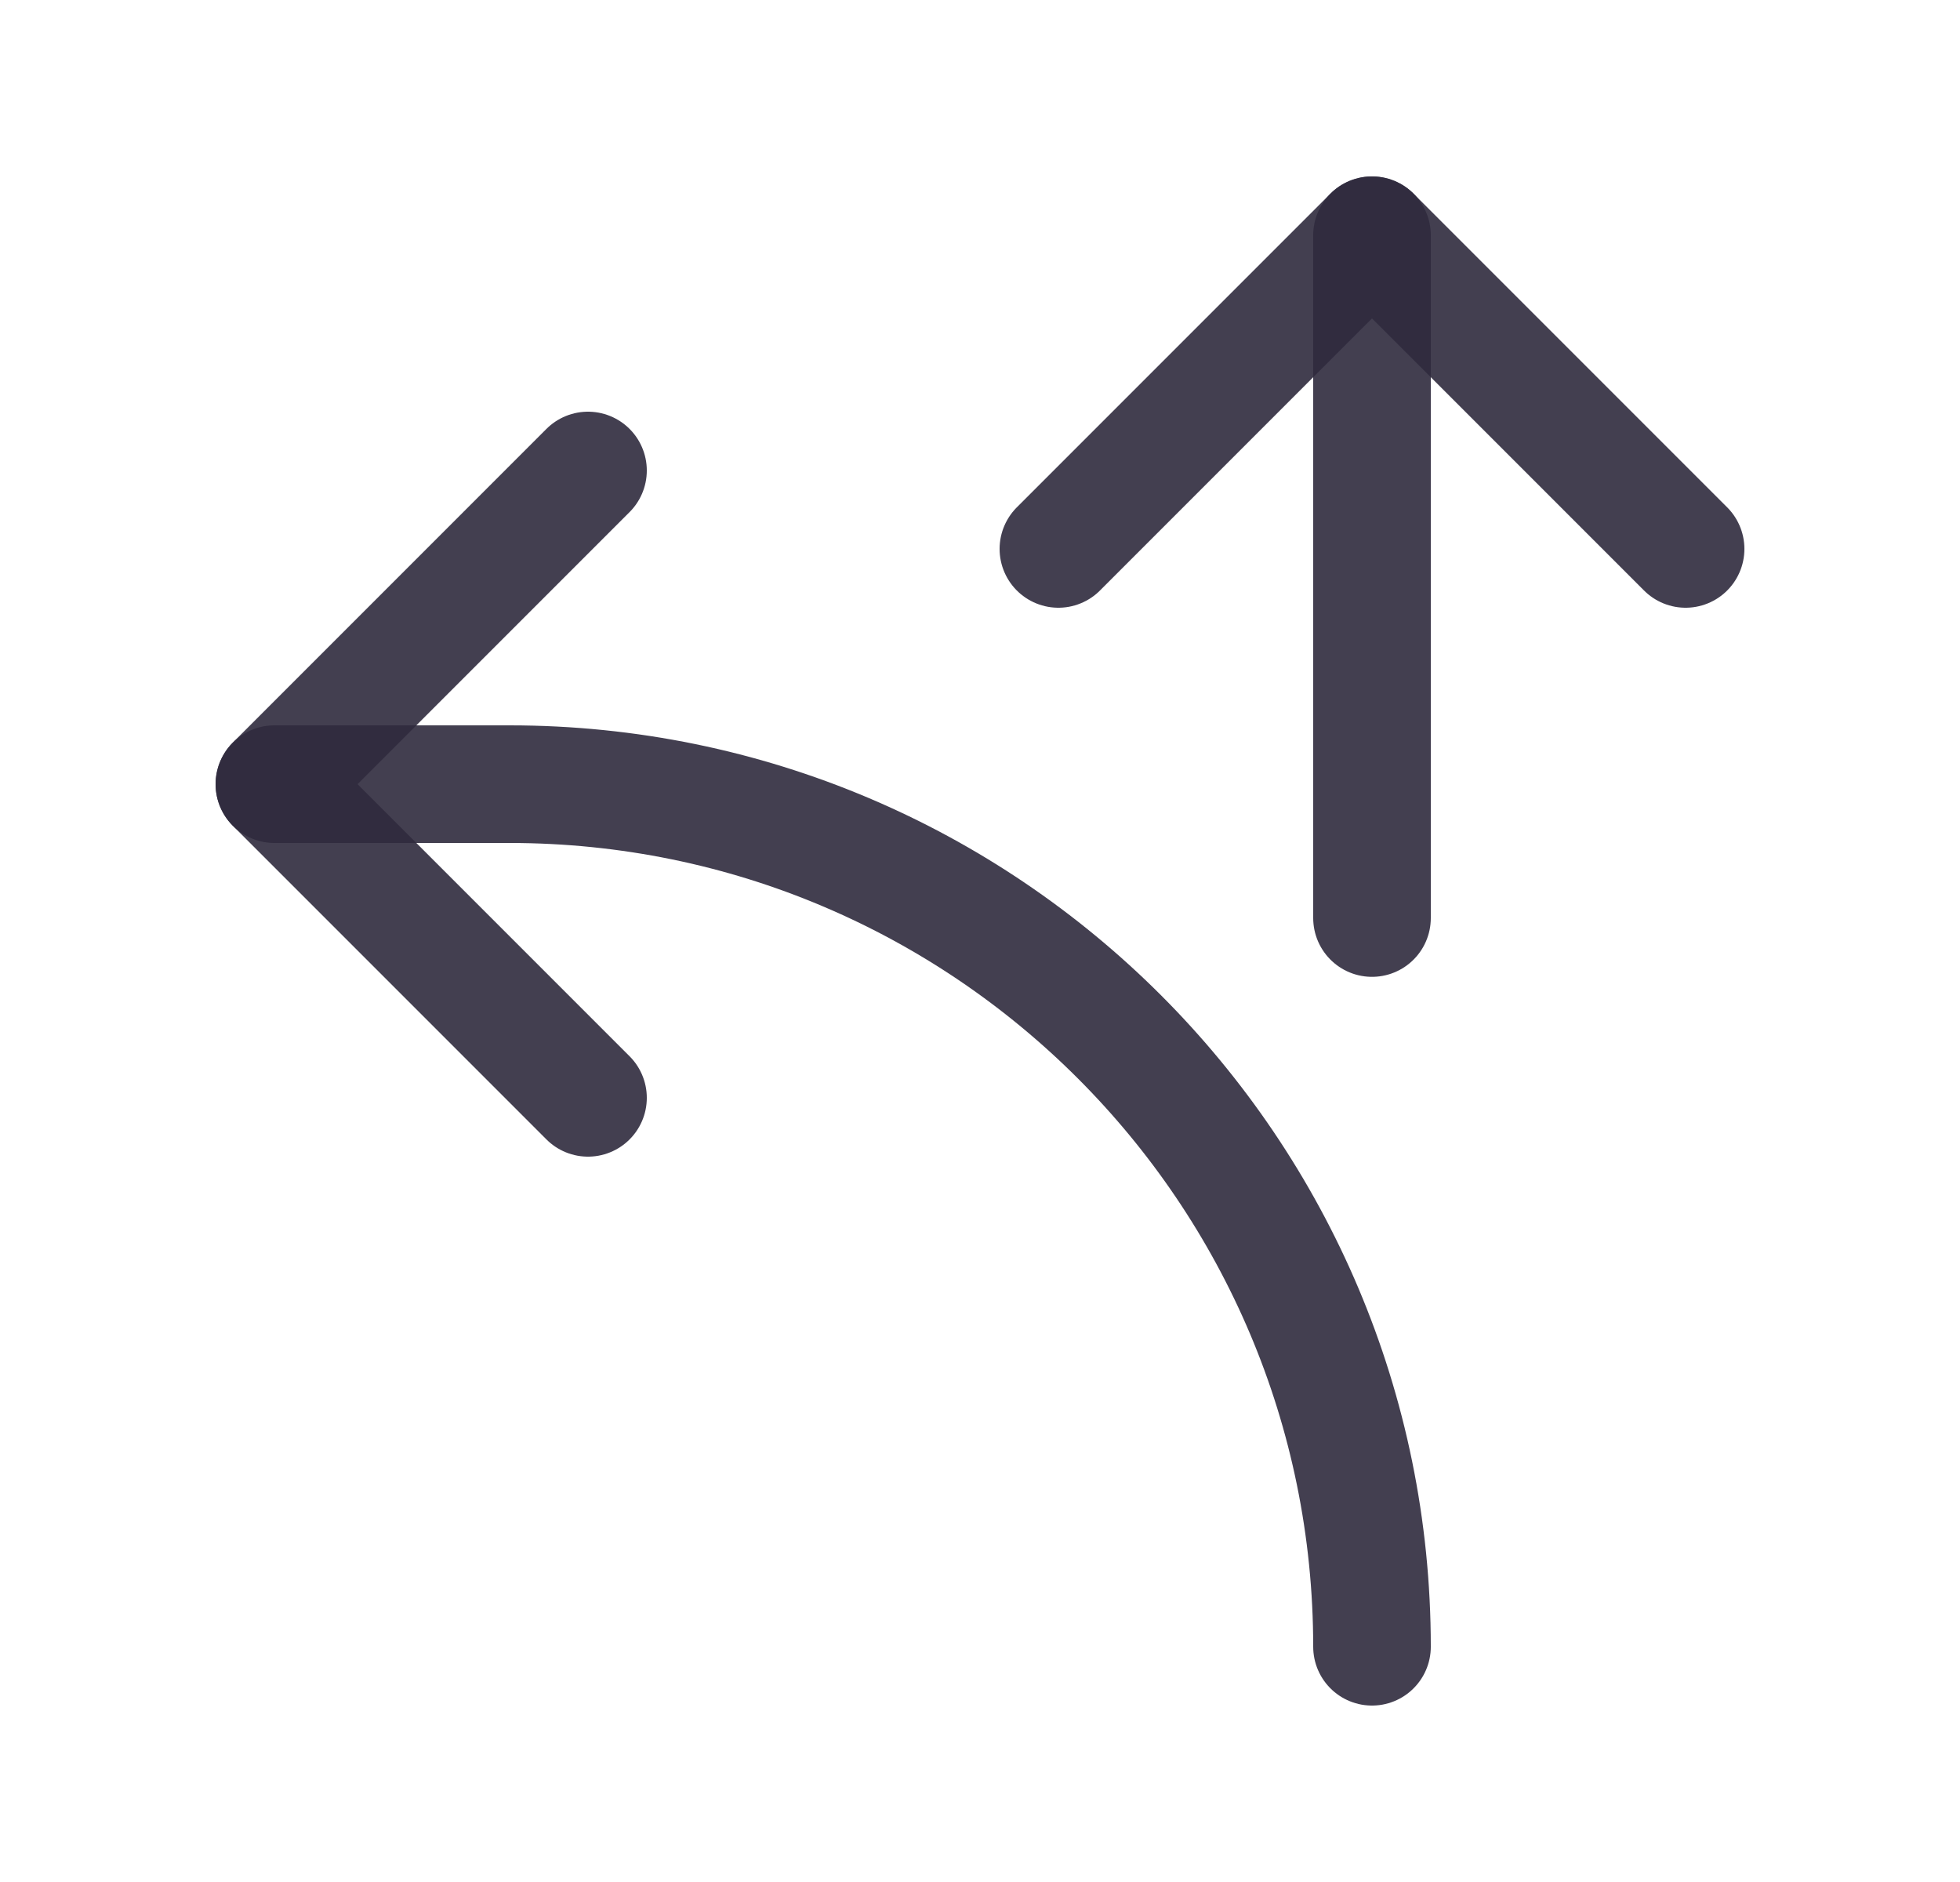 <svg width="25" height="24" viewBox="0 0 25 24" fill="none" xmlns="http://www.w3.org/2000/svg">
<path d="M17.5 3V11.707" stroke="#2F2B3D" stroke-opacity="0.9" stroke-width="1.5" stroke-linecap="round" stroke-linejoin="round"/>
<path d="M13.5 7L17.5 3L21.5 7" stroke="#2F2B3D" stroke-opacity="0.9" stroke-width="1.5" stroke-linecap="round" stroke-linejoin="round"/>
<path d="M7.5 14L3.5 10L7.5 6" stroke="#2F2B3D" stroke-opacity="0.9" stroke-width="1.5" stroke-linecap="round" stroke-linejoin="round"/>
<path d="M17.5 21C17.5 14.925 12.575 10 6.5 10H3.5" stroke="#2F2B3D" stroke-opacity="0.9" stroke-width="1.5" stroke-linecap="round" stroke-linejoin="round"/>
</svg>
